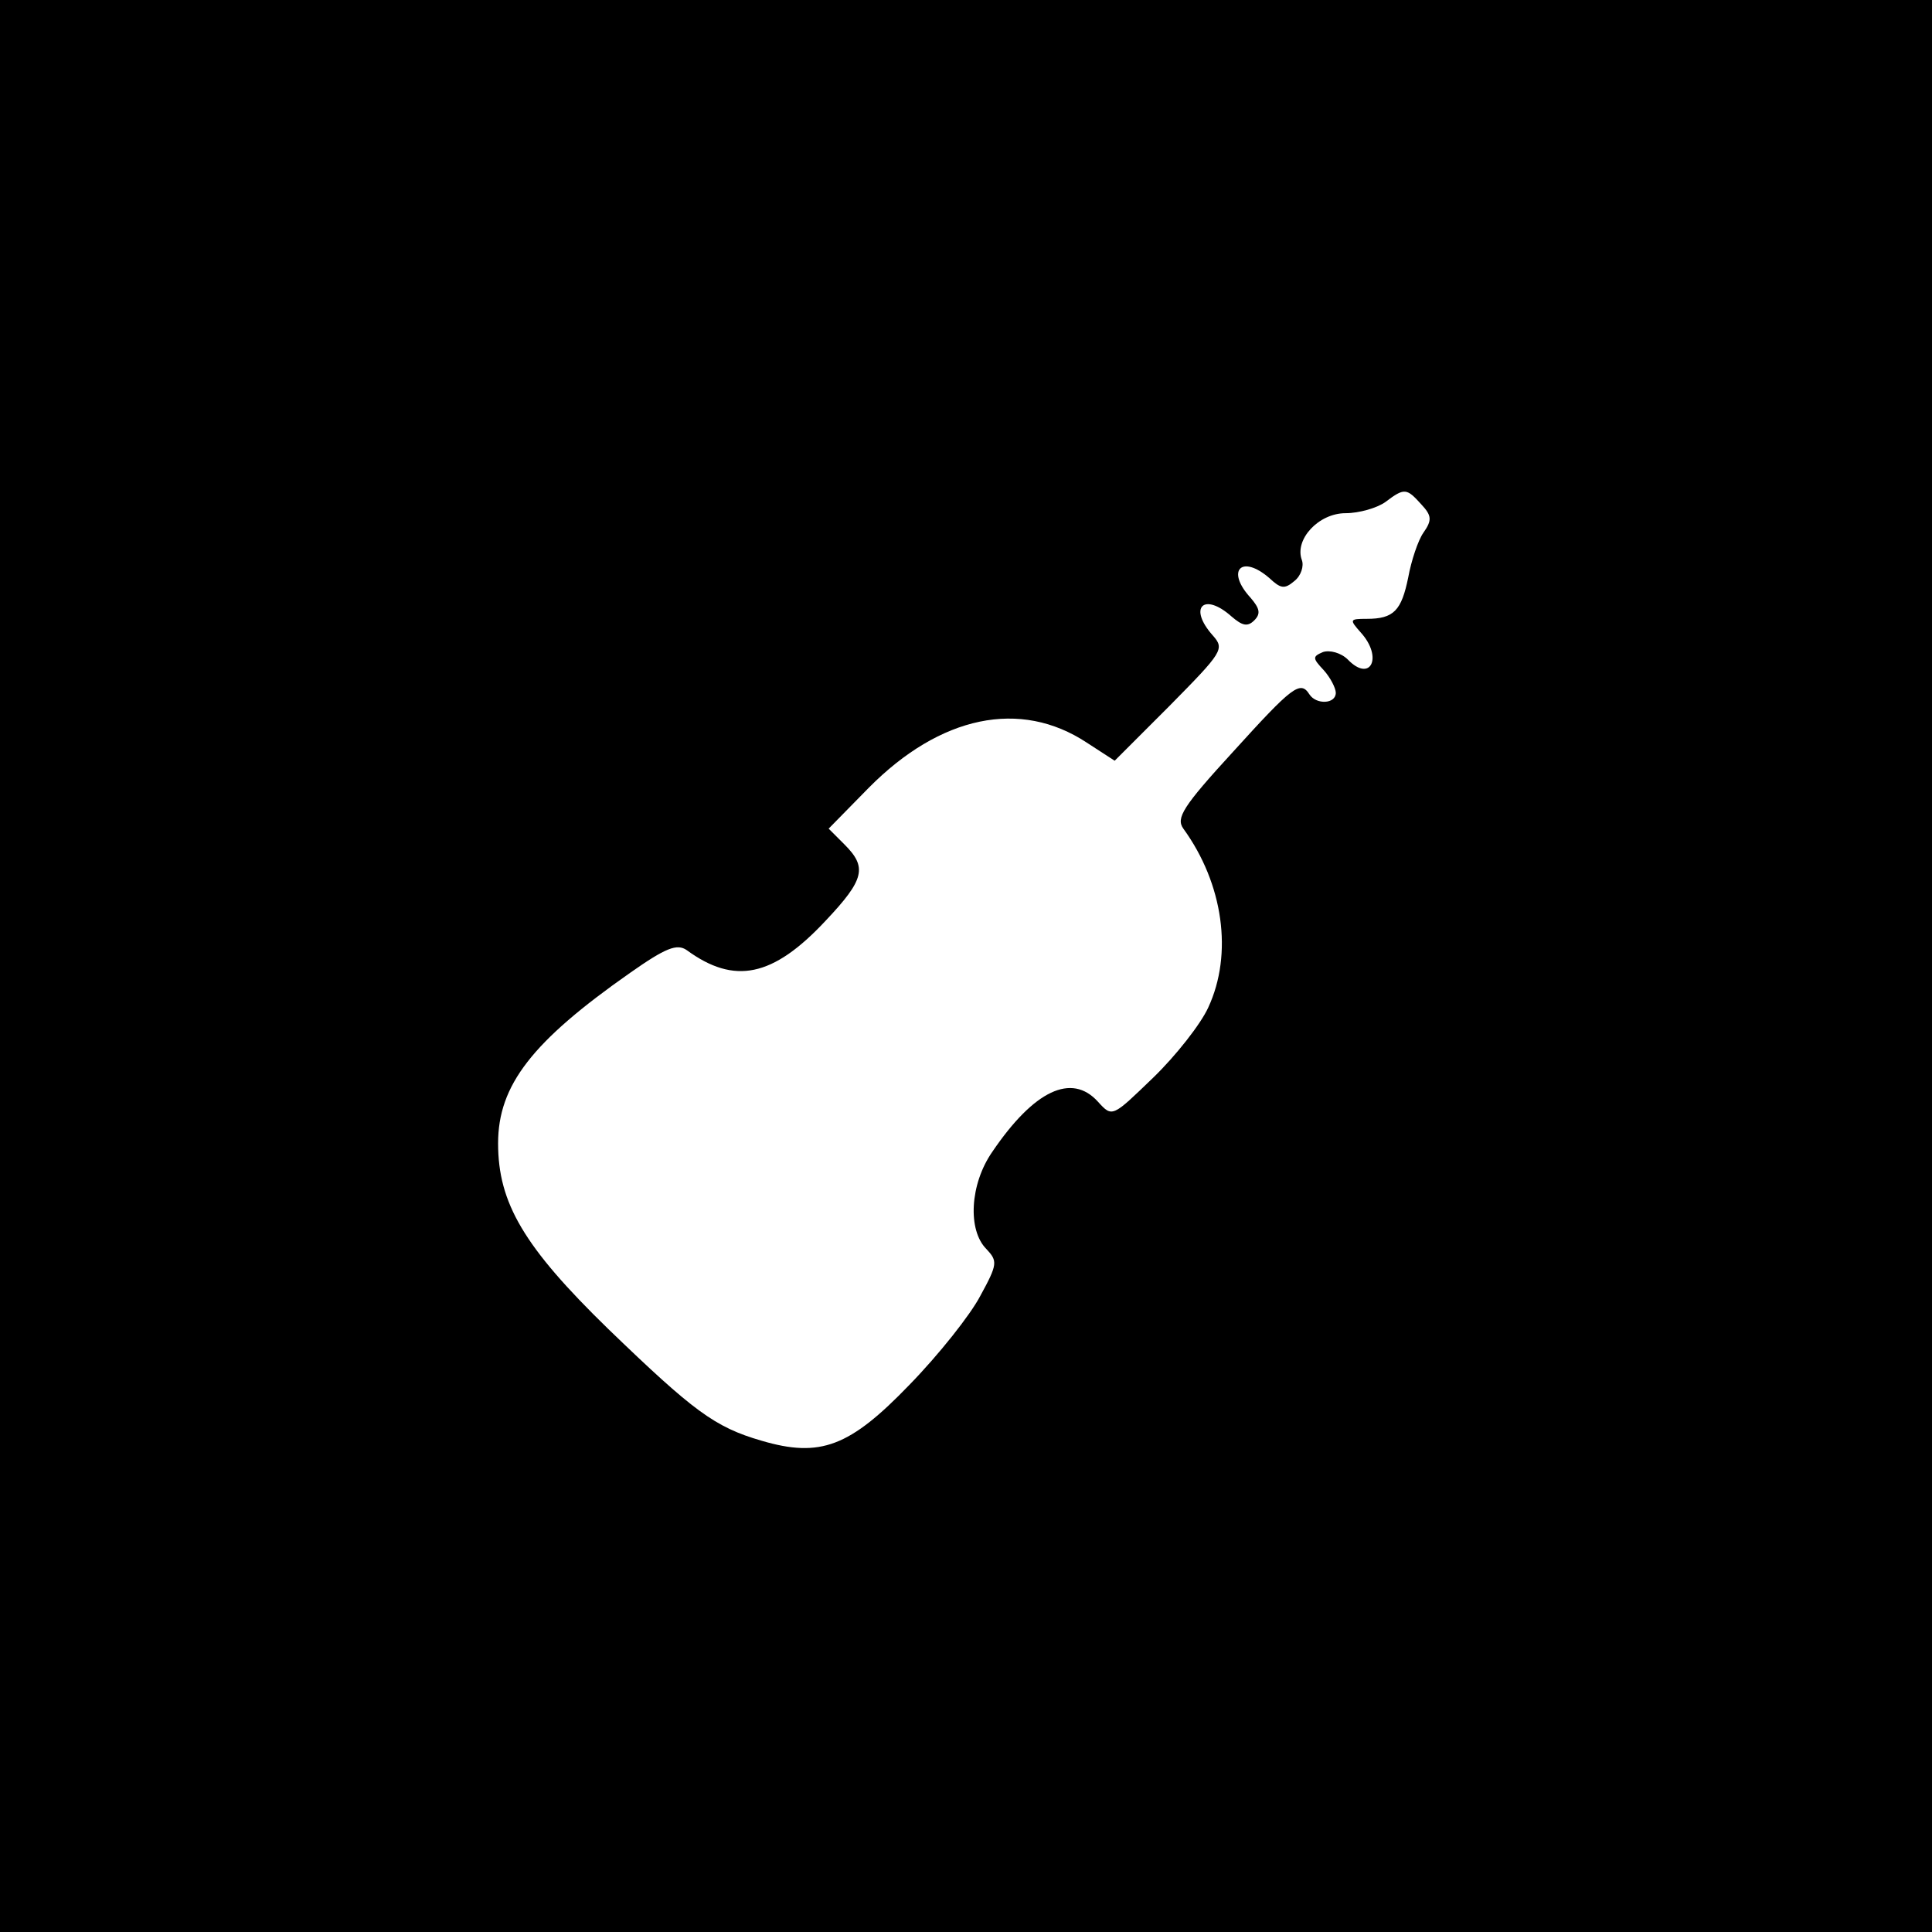 <?xml version="1.0" standalone="no"?>
<!DOCTYPE svg PUBLIC "-//W3C//DTD SVG 20010904//EN"
 "http://www.w3.org/TR/2001/REC-SVG-20010904/DTD/svg10.dtd">
<svg version="1.0" xmlns="http://www.w3.org/2000/svg"
 width="256pt" height="256pt" viewBox="0 0 256 256"
 preserveAspectRatio="xMidYMid meet">
<g transform="translate(0,256) scale(0.1,-0.1)"
fill="#000000" stroke="none">
<path d="M0 1280 l0 -1280 1280 0 1280 0 0 1280 0 1280 -1280 0 -1280 0 0
-1280z m1883 612 c14 -15 15 -21 3 -38 -7 -10 -16 -37 -20 -59 -9 -44 -19 -55
-55 -55 -23 0 -23 -1 -8 -18 30 -33 13 -67 -17 -36 -9 9 -24 13 -33 10 -14 -6
-14 -8 1 -24 9 -10 16 -24 16 -30 0 -15 -26 -16 -35 -2 -12 19 -23 10 -101
-76 -67 -73 -76 -88 -66 -102 53 -73 66 -166 33 -237 -10 -22 -43 -64 -73 -93
-54 -52 -54 -53 -73 -32 -35 39 -85 15 -140 -66 -30 -43 -33 -104 -8 -129 15
-16 15 -20 -8 -62 -13 -25 -55 -78 -94 -118 -79 -82 -118 -97 -196 -74 -62 18
-90 39 -203 148 -112 109 -146 167 -146 246 0 77 45 135 175 226 47 33 62 39
75 30 63 -46 114 -36 184 39 52 55 55 71 25 101 l-21 21 53 54 c95 96 201 118
289 60 l37 -24 73 73 c70 71 73 75 57 93 -33 37 -12 58 25 25 14 -12 21 -14
30 -5 9 9 7 16 -5 30 -33 36 -12 58 25 26 15 -14 20 -15 33 -4 9 7 13 20 10
28 -10 27 22 62 58 62 18 0 42 7 53 15 25 19 28 18 47 -3z"/>
</g>
</svg>
